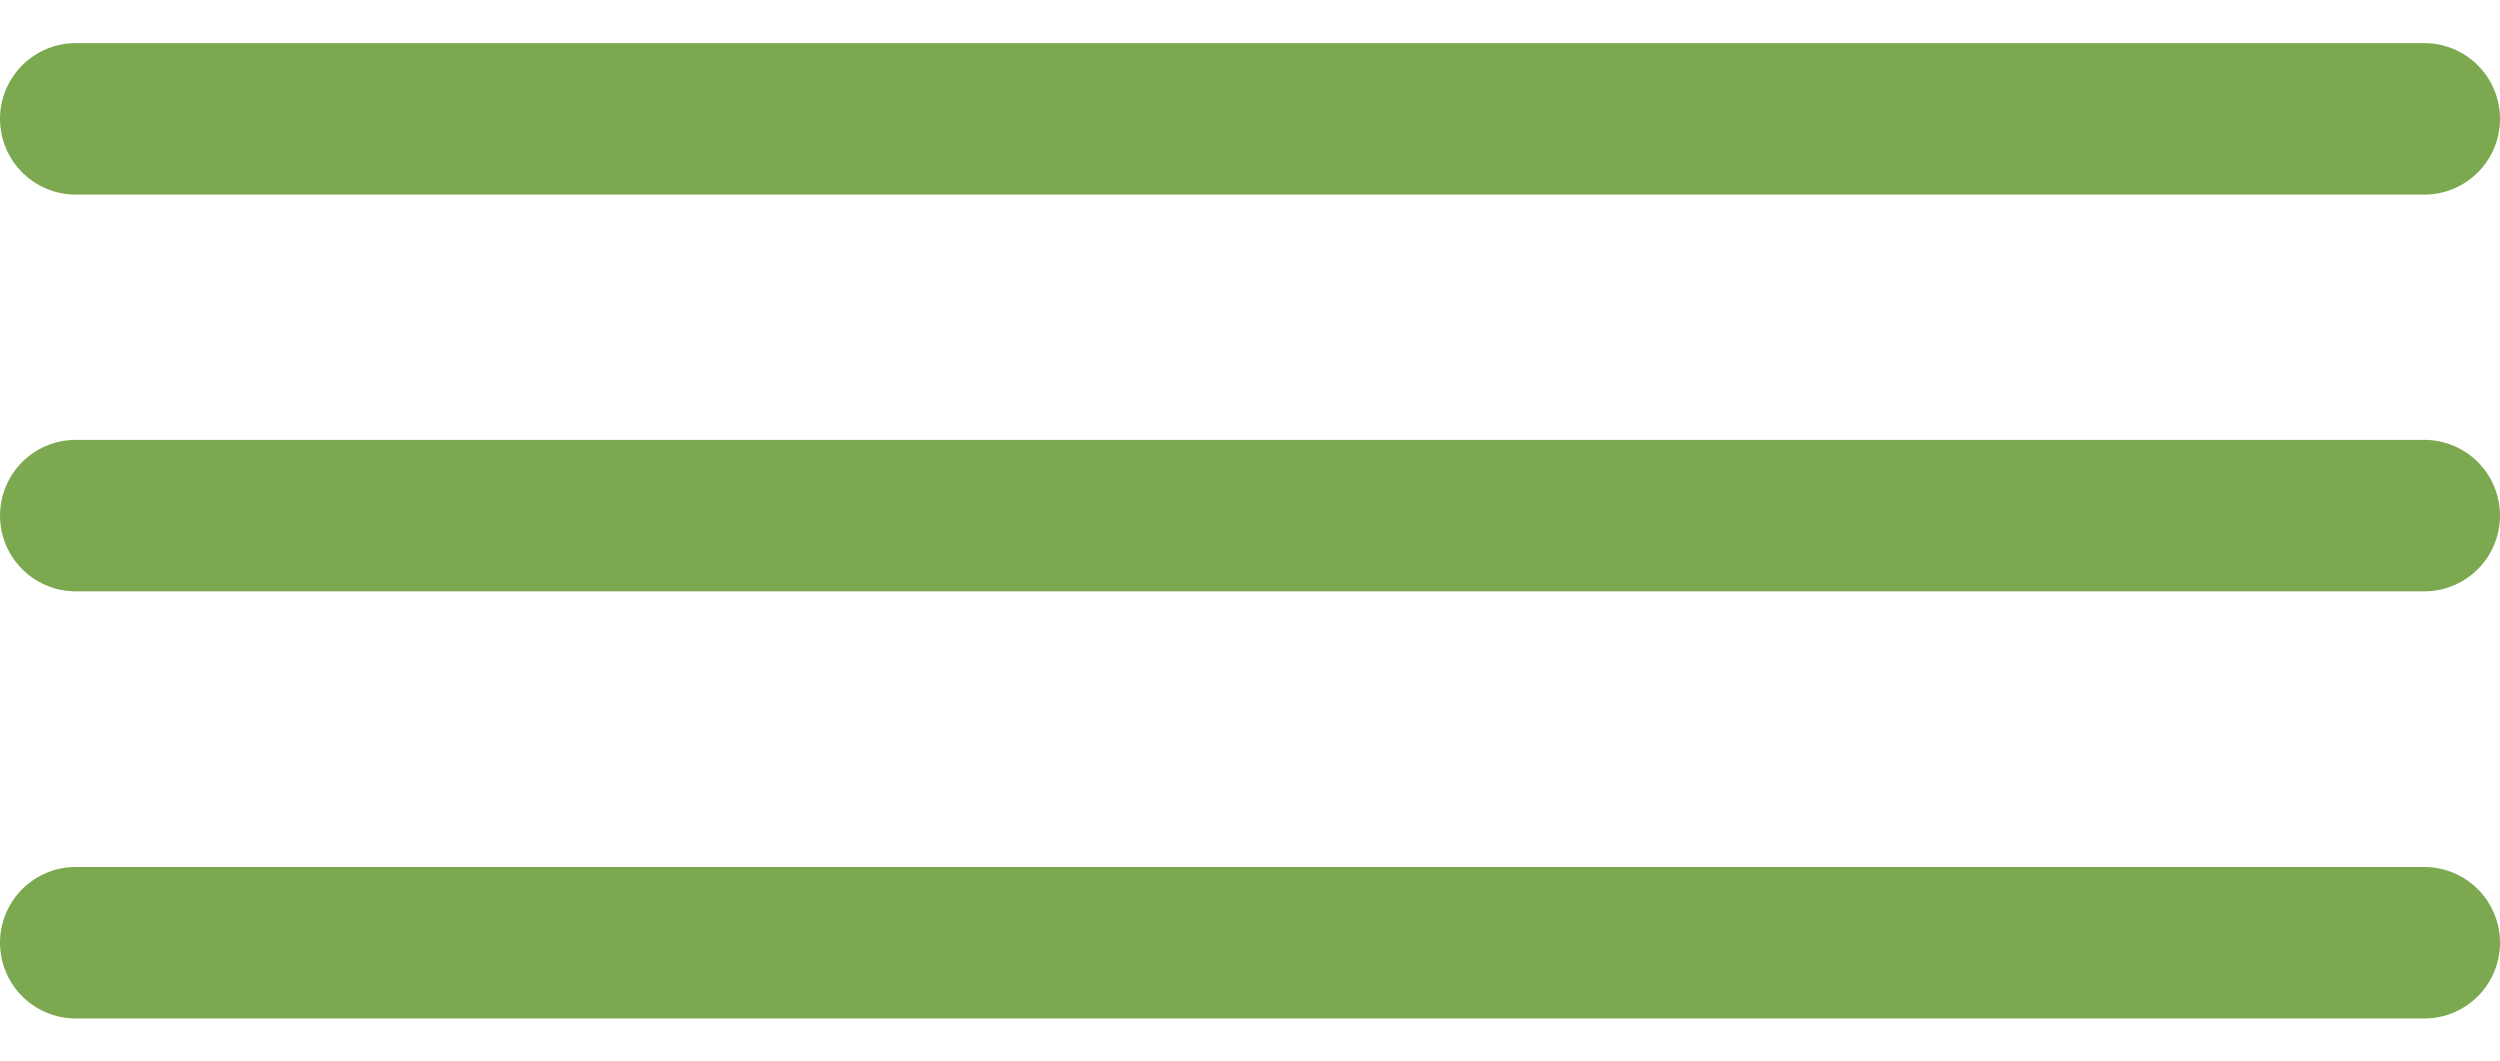 <svg width="33" height="14" viewBox="0 0 33 14" fill="none" xmlns="http://www.w3.org/2000/svg">
<path d="M1 1.569H32M1 6.806H32M1 12.444H32" stroke="#7CA950" stroke-width="2" stroke-linecap="round"/>
</svg>

